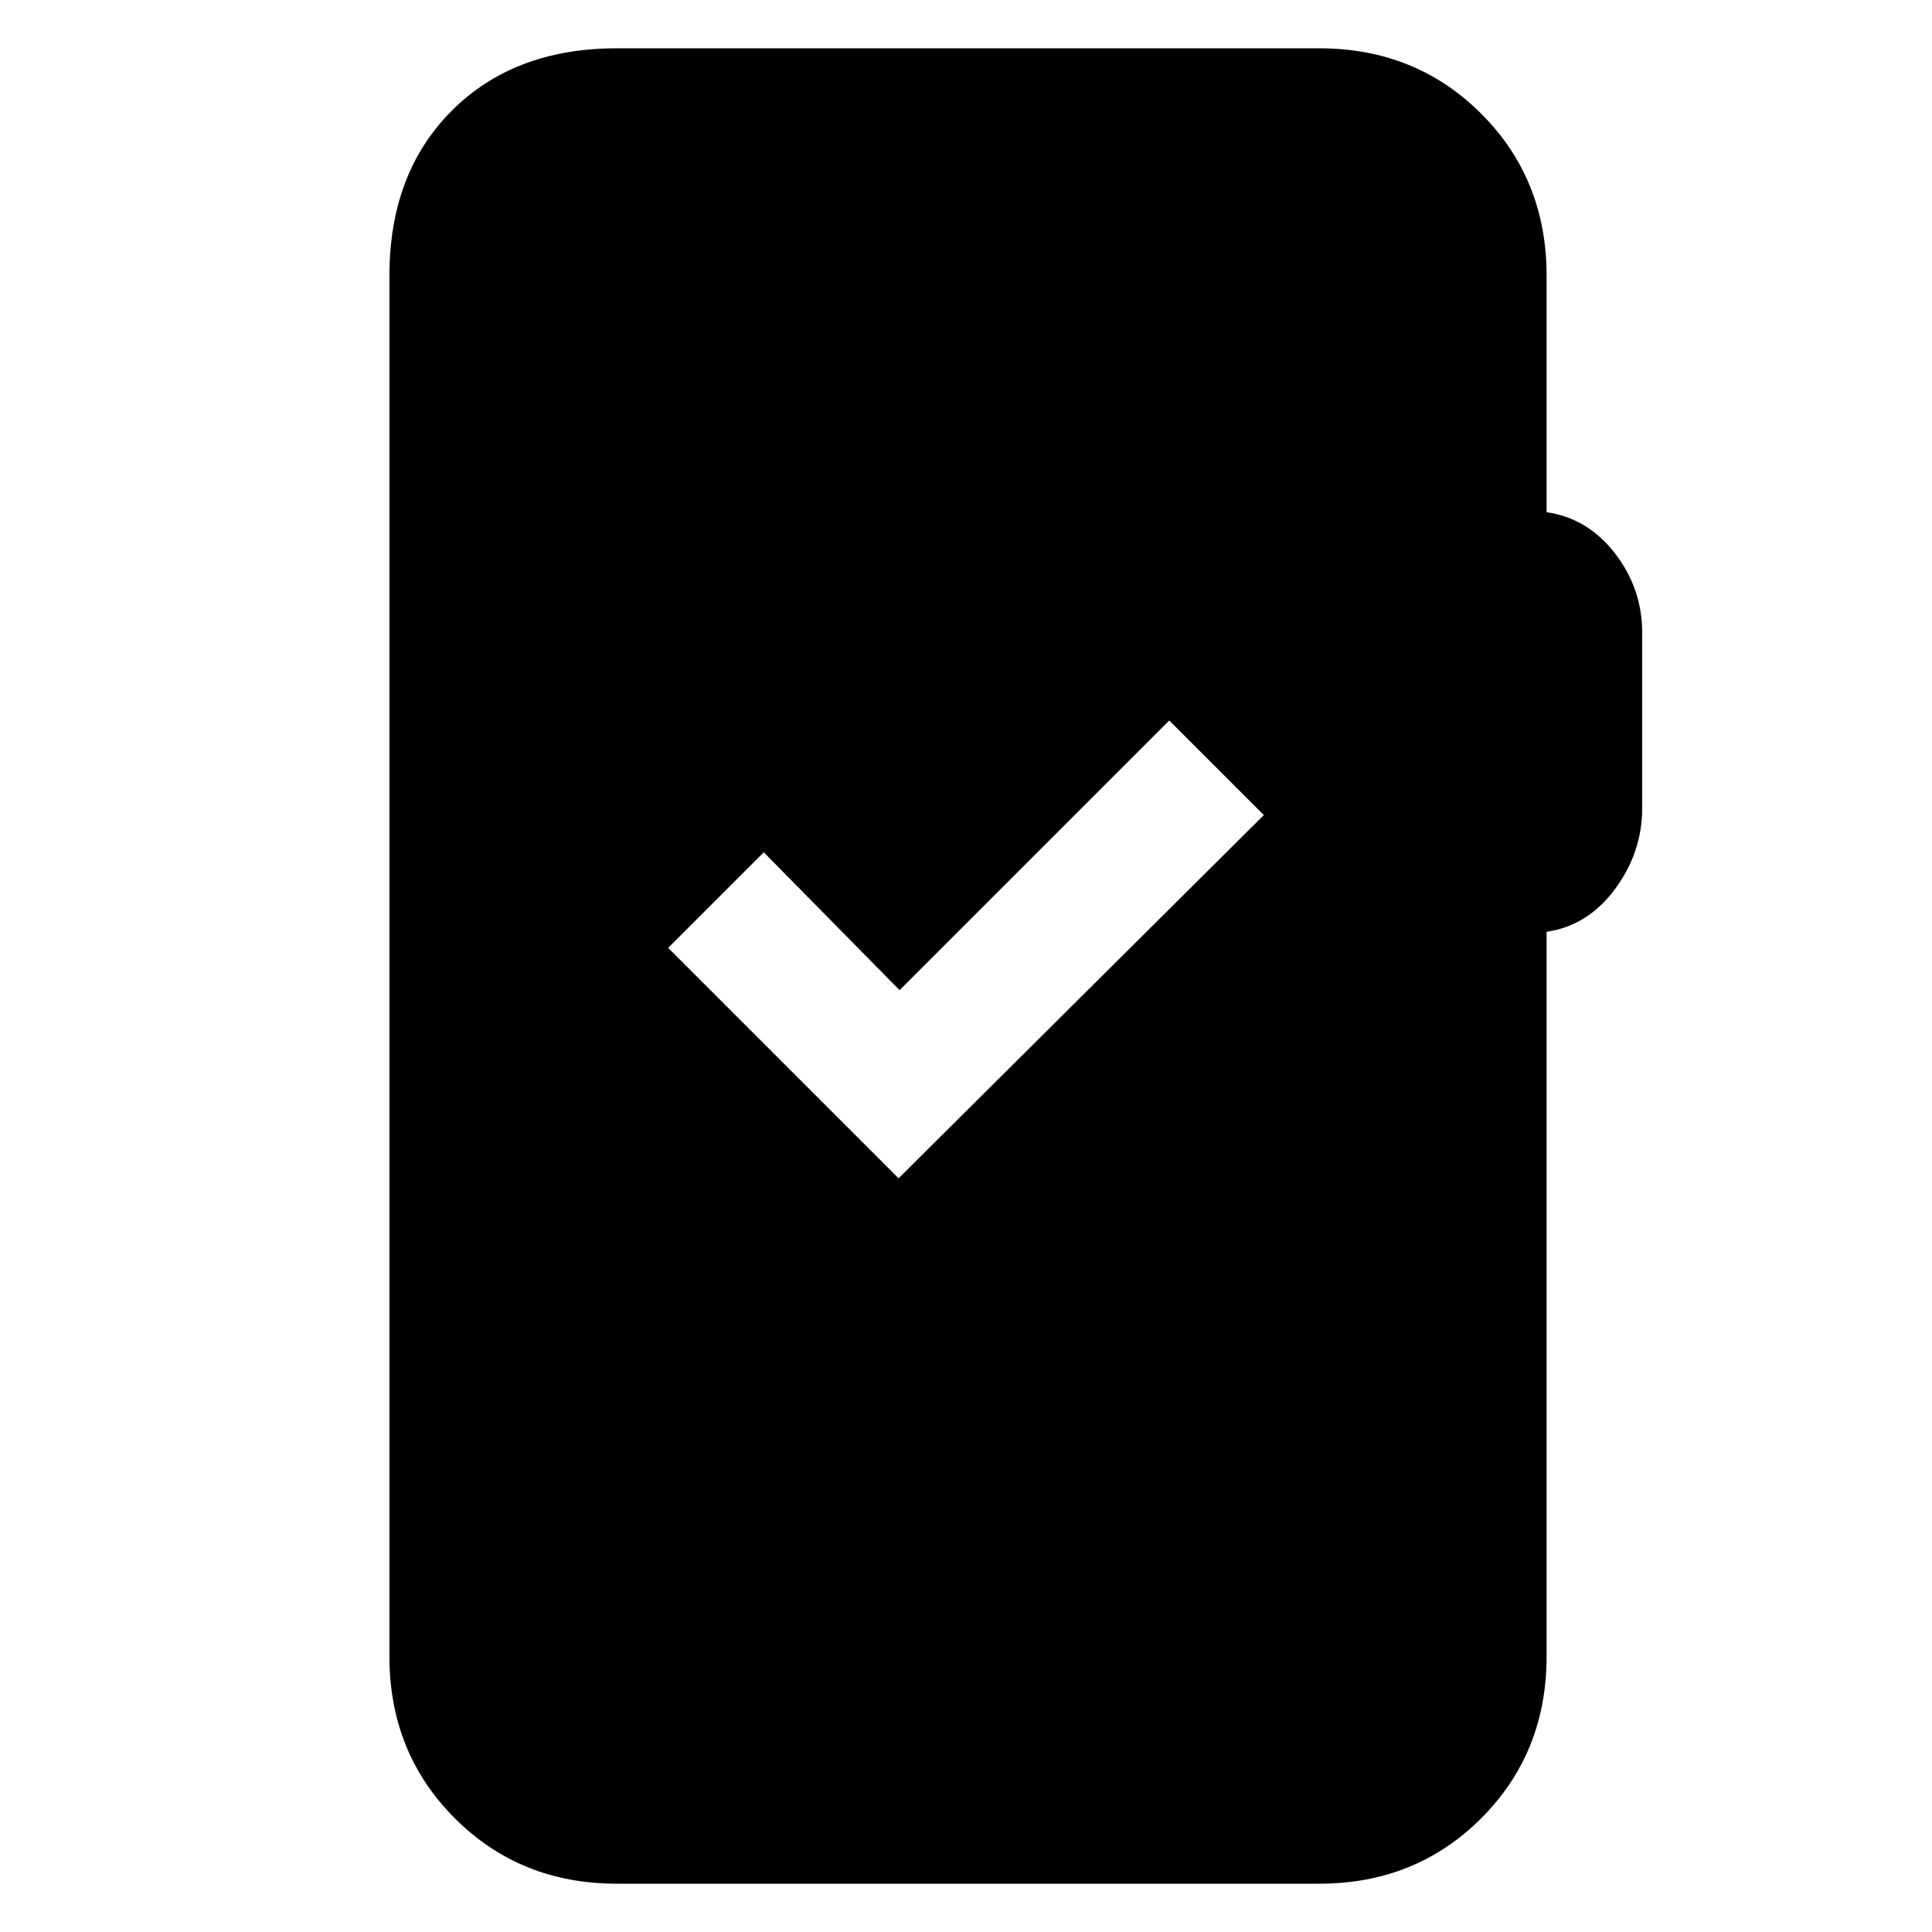 <svg xmlns="http://www.w3.org/2000/svg" height="20" viewBox="0 -960 960 960" width="20"><path d="M306.5-24q-48 0-80.5-32.5T193.5-137v-686q0-51 31-82t82-31h349q48 0 80.5 32.5t32.5 80.5v117.5q20.5 3 34 20.5t13.5 39.5v87q0 22-13.5 40.25t-34 21.25v360q0 48-32.5 80.5T655.5-24h-349Zm140-350.5L628-555l-47-47-134 134-67.5-68.5L332-489l114.5 114.5Z"/></svg>